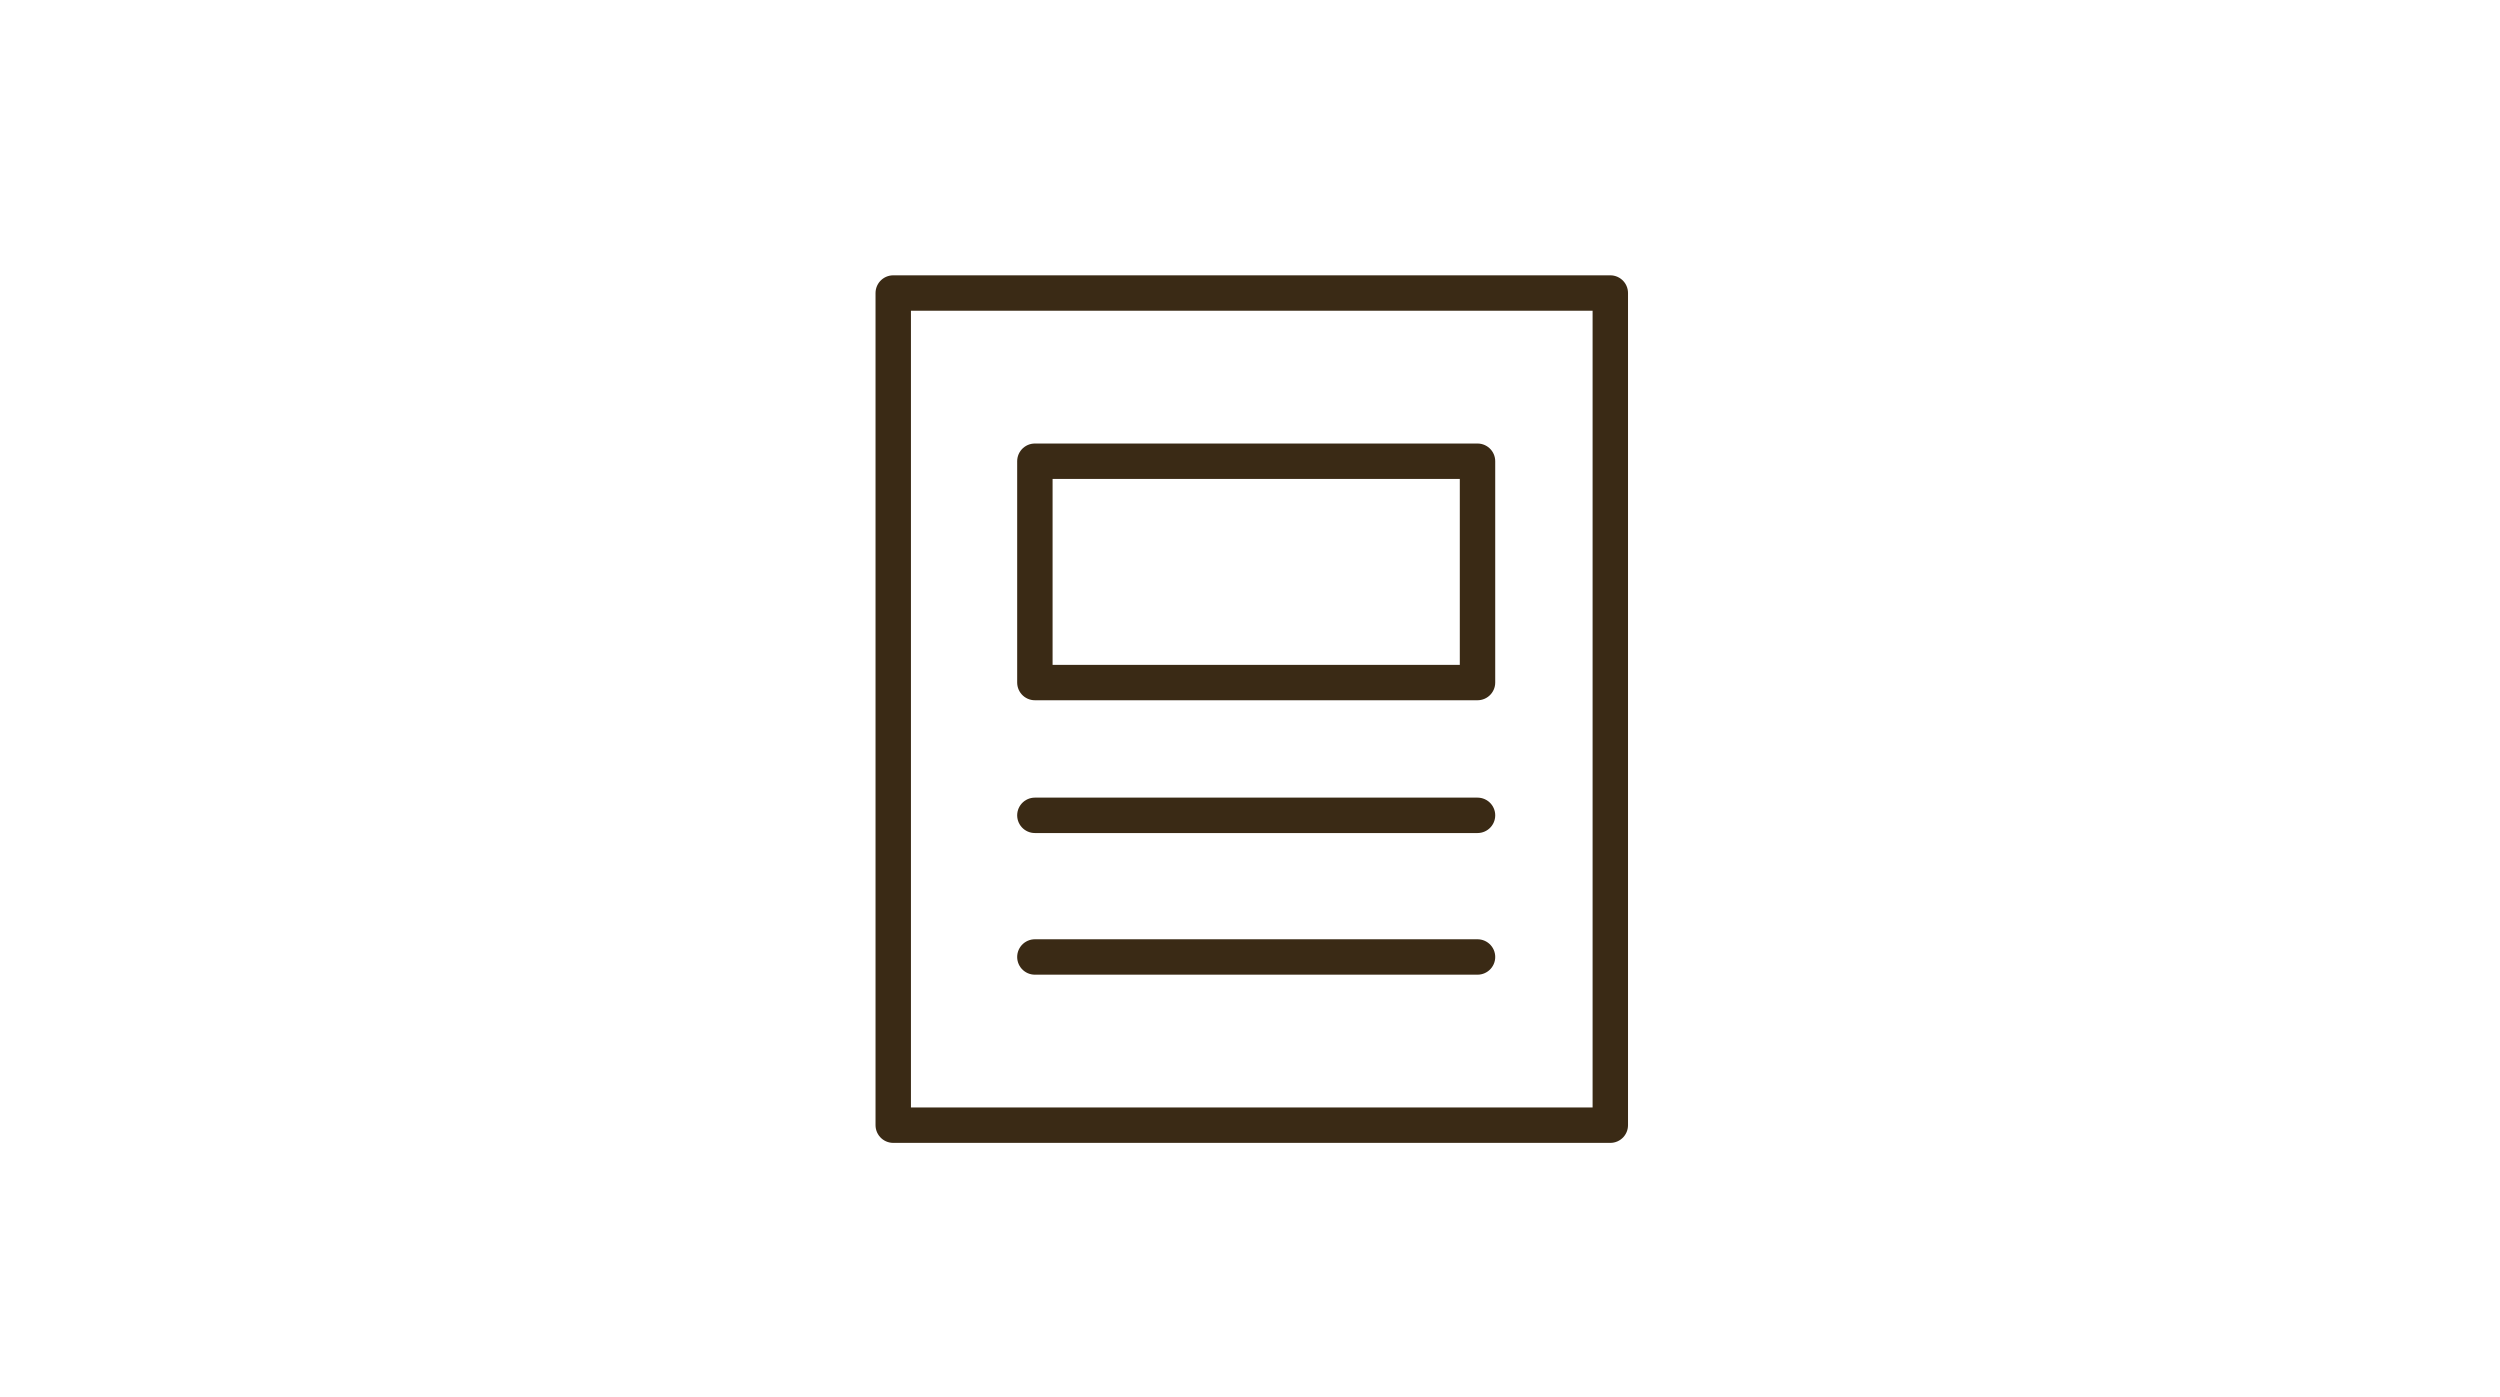 <?xml version="1.0" encoding="utf-8"?>
<!-- Generator: Adobe Illustrator 25.4.1, SVG Export Plug-In . SVG Version: 6.00 Build 0)  -->
<svg version="1.1" id="Layer_1" xmlns="http://www.w3.org/2000/svg" xmlns:xlink="http://www.w3.org/1999/xlink" x="0px" y="0px"
	 viewBox="0 0 282.4 157.8" style="enable-background:new 0 0 282.4 157.8;" xml:space="preserve">
<style type="text/css">
	.Drop_x0020_Shadow{fill:none;}
	.Round_x0020_Corners_x0020_2_x0020_pt{fill:#FFFFFF;stroke:#000000;stroke-miterlimit:10;}
	.Live_x0020_Reflect_x0020_X{fill:none;}
	.Bevel_x0020_Soft{fill:url(#SVGID_1_);}
	.Dusk{fill:#FFFFFF;}
	.Foliage_GS{fill:#FFDD00;}
	.Pompadour_GS{fill-rule:evenodd;clip-rule:evenodd;fill:#44ADE2;}
	.st0{fill:none;stroke:#3A2A15;stroke-width:4;stroke-linecap:round;stroke-linejoin:round;}
</style>
<linearGradient id="SVGID_1_" gradientUnits="userSpaceOnUse" x1="-275.221" y1="-226.221" x2="-274.514" y2="-225.514">
	<stop  offset="0" style="stop-color:#DEDFE3"/>
	<stop  offset="0.174" style="stop-color:#D8D9DD"/>
	<stop  offset="0.352" style="stop-color:#C9CACD"/>
	<stop  offset="0.532" style="stop-color:#B4B5B8"/>
	<stop  offset="0.714" style="stop-color:#989A9C"/>
	<stop  offset="0.895" style="stop-color:#797C7E"/>
	<stop  offset="1" style="stop-color:#656B6C"/>
</linearGradient>
<g id="blog" transform="translate(-1 1)">
	<g id="Group_9851" transform="translate(3 1)">
		<rect id="Rectangle_188" x="98.9" y="31.1" class="st0" width="81" height="94"/>
		<rect id="Rectangle_189" x="114.9" y="50.1" class="st0" width="50" height="25"/>
		<line id="Line_45" class="st0" x1="114.9" y1="90.1" x2="164.9" y2="90.1"/>
		<line id="Line_46" class="st0" x1="114.9" y1="106.1" x2="164.9" y2="106.1"/>
	</g>
</g>
</svg>
